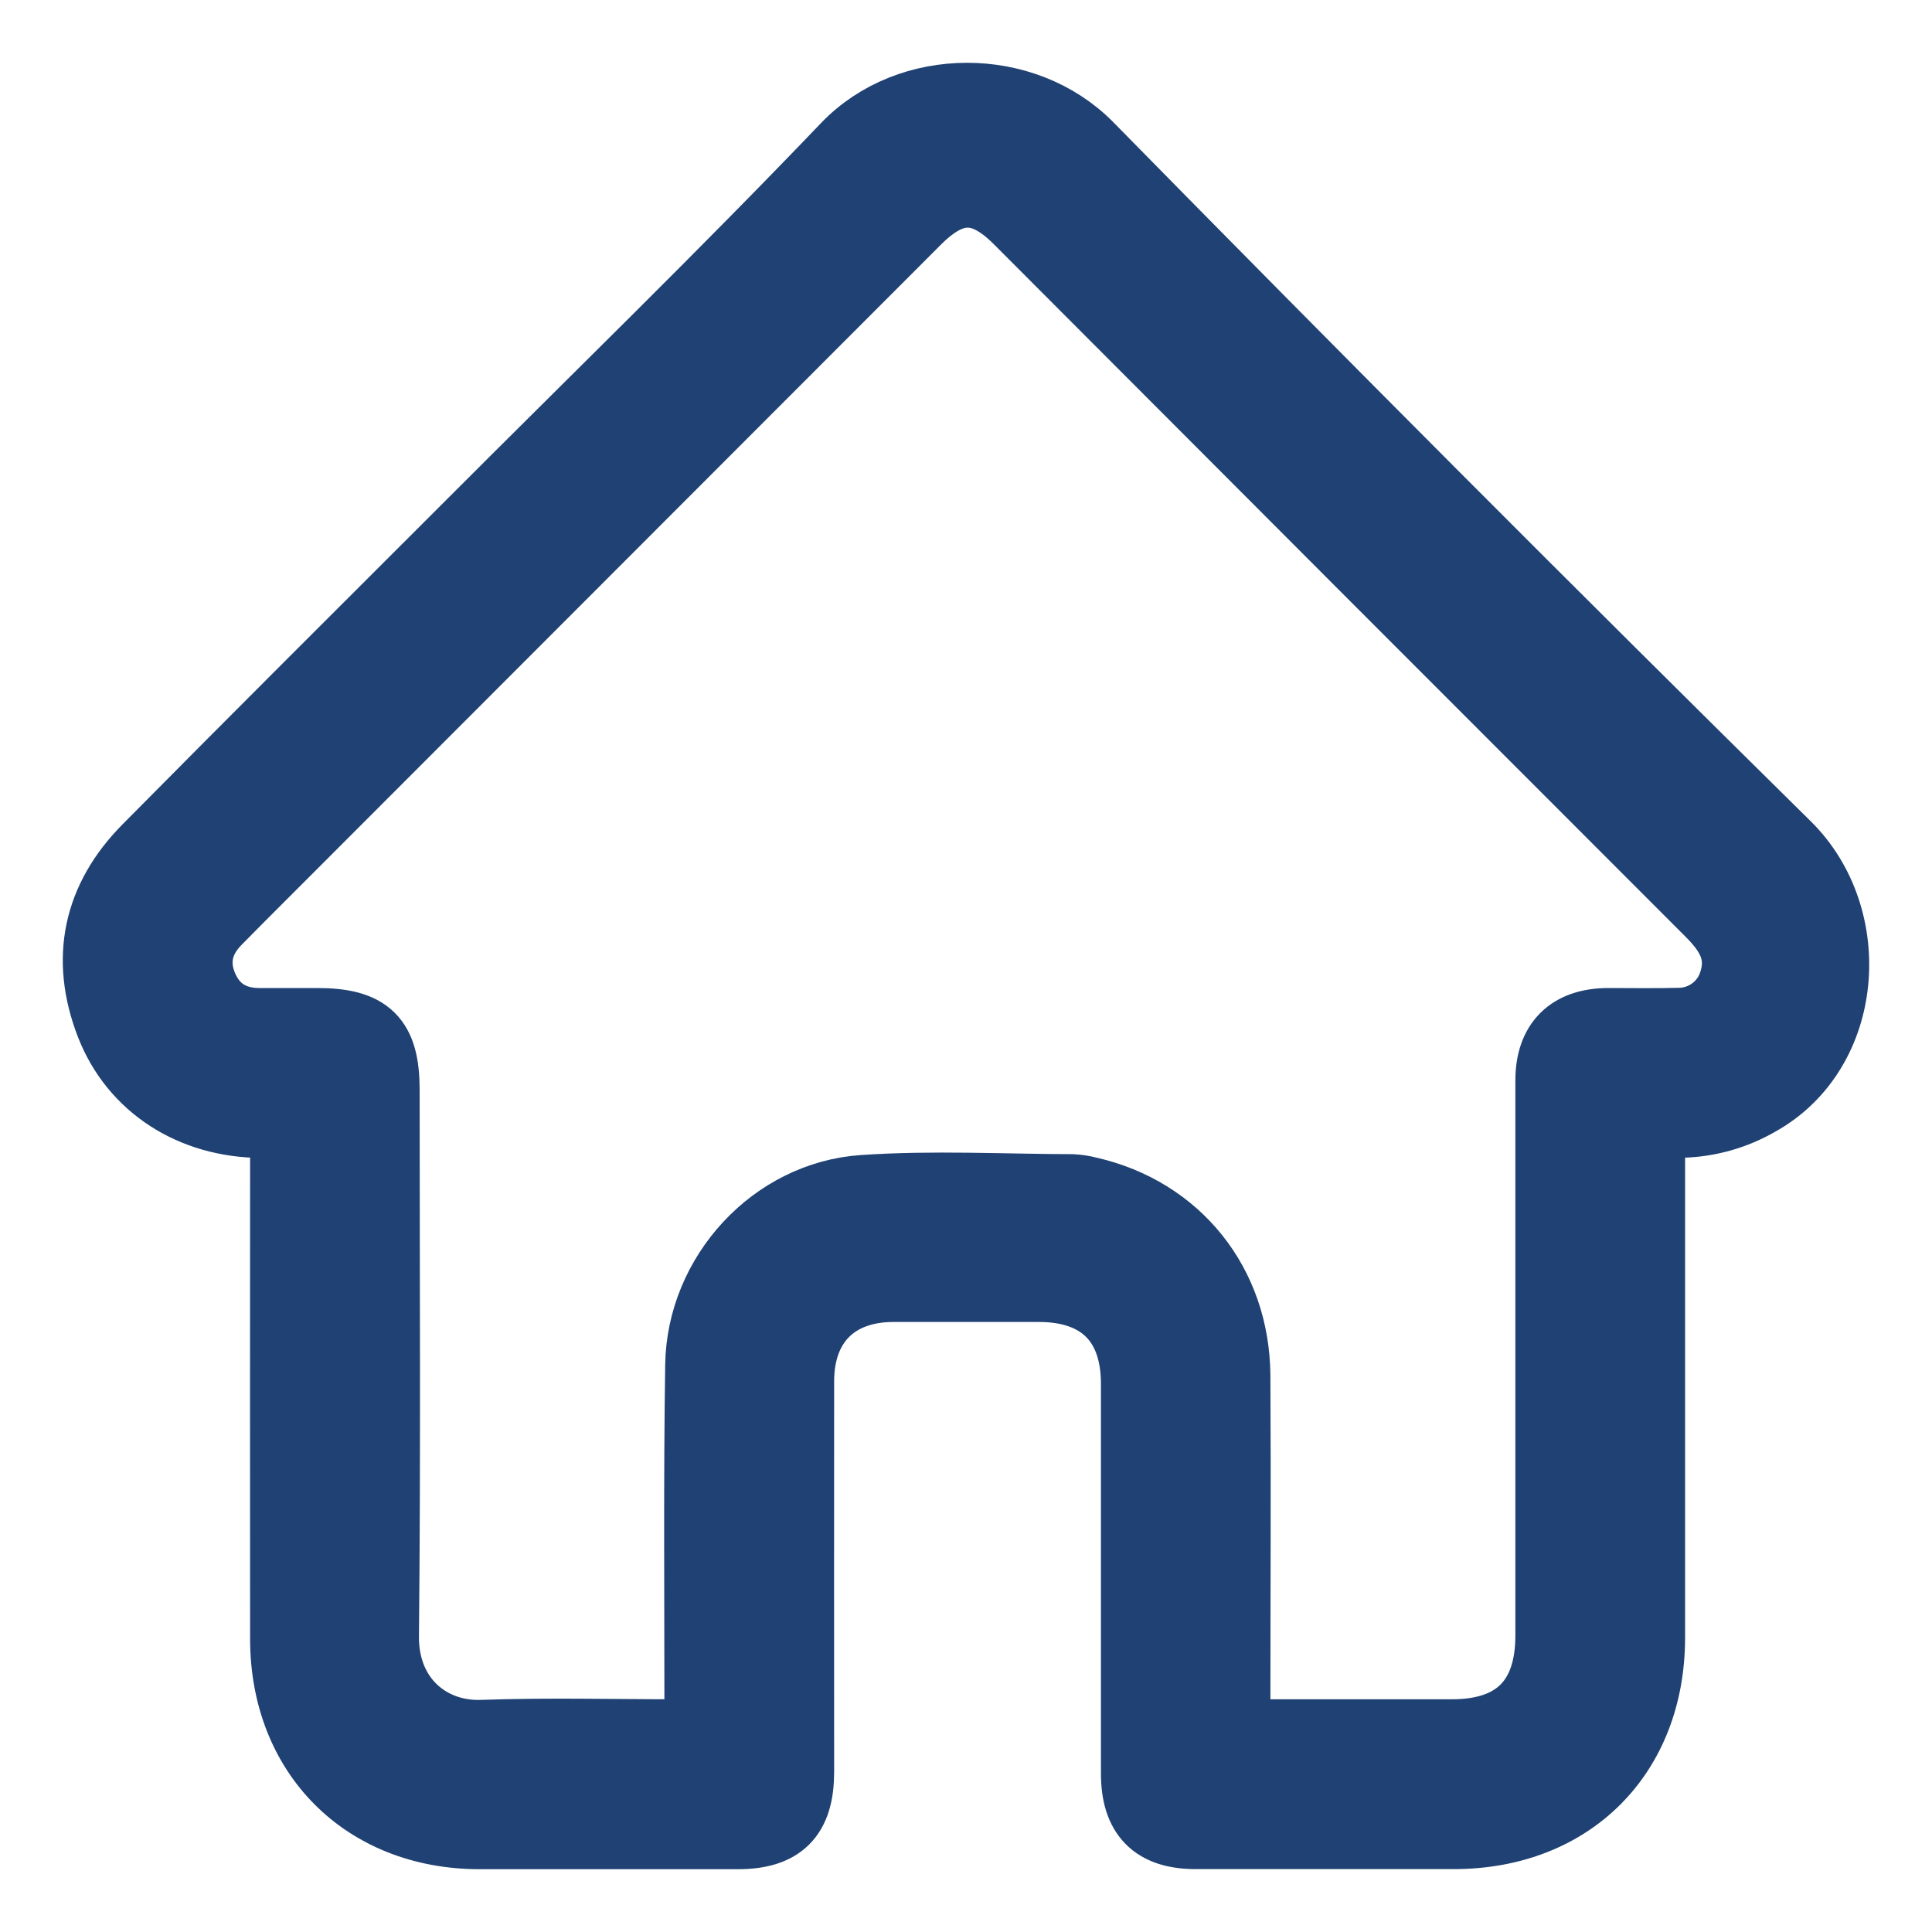 <svg width="20" height="20" viewBox="0 0 20 20" fill="none" xmlns="http://www.w3.org/2000/svg">
<path d="M17.094 11.634V11.877C17.094 13.568 17.094 15.259 17.094 16.951C17.094 18.169 16.266 18.997 15.053 18.999C14.161 18.999 13.269 18.999 12.378 18.999C11.947 18.999 11.747 18.796 11.747 18.359C11.747 17.015 11.747 15.67 11.747 14.326C11.747 13.689 11.392 13.335 10.755 13.335C10.251 13.335 9.746 13.334 9.242 13.335C8.65 13.338 8.288 13.7 8.285 14.291C8.284 15.641 8.284 16.992 8.285 18.343C8.285 18.803 8.092 19 7.637 19C6.745 19 5.853 19 4.962 19C3.771 18.998 2.941 18.165 2.939 16.97C2.938 15.272 2.938 13.574 2.939 11.878V11.637H2.71C1.987 11.634 1.383 11.251 1.133 10.608C0.867 9.921 1.002 9.299 1.519 8.778C2.625 7.66 3.74 6.549 4.852 5.438C6.154 4.133 7.477 2.849 8.751 1.517C9.41 0.828 10.606 0.829 11.277 1.512C13.666 3.945 16.074 6.359 18.502 8.754C19.253 9.497 19.153 10.879 18.211 11.407C17.966 11.55 17.69 11.628 17.408 11.635C17.31 11.635 17.211 11.634 17.094 11.634ZM12.802 17.941H15.03C15.692 17.941 16.037 17.595 16.037 16.931C16.037 15.016 16.037 13.101 16.037 11.187C16.037 10.789 16.249 10.58 16.646 10.578C16.893 10.578 17.139 10.582 17.385 10.576C17.512 10.574 17.636 10.531 17.736 10.453C17.837 10.375 17.909 10.267 17.942 10.144C18.029 9.848 17.888 9.64 17.69 9.443C15.303 7.056 12.918 4.669 10.535 2.28C10.169 1.914 9.862 1.915 9.493 2.285C7.369 4.411 5.245 6.537 3.12 8.664C2.831 8.954 2.539 9.243 2.251 9.536C2.059 9.731 2.004 9.963 2.113 10.215C2.219 10.459 2.418 10.578 2.685 10.578H3.283C3.816 10.578 3.994 10.753 3.994 11.28C3.994 13.165 4.006 15.051 3.987 16.936C3.98 17.578 4.444 17.966 4.988 17.947C5.667 17.923 6.349 17.941 7.029 17.941H7.228V17.708C7.228 16.515 7.218 15.323 7.236 14.131C7.25 13.192 8.002 12.368 8.938 12.306C9.655 12.257 10.379 12.296 11.1 12.298C11.158 12.301 11.216 12.31 11.273 12.325C12.188 12.534 12.795 13.288 12.801 14.242C12.808 15.399 12.801 16.557 12.801 17.714L12.802 17.941Z" fill="#1F4173" stroke="#1F4173" stroke-width="0.7"/>
</svg>
